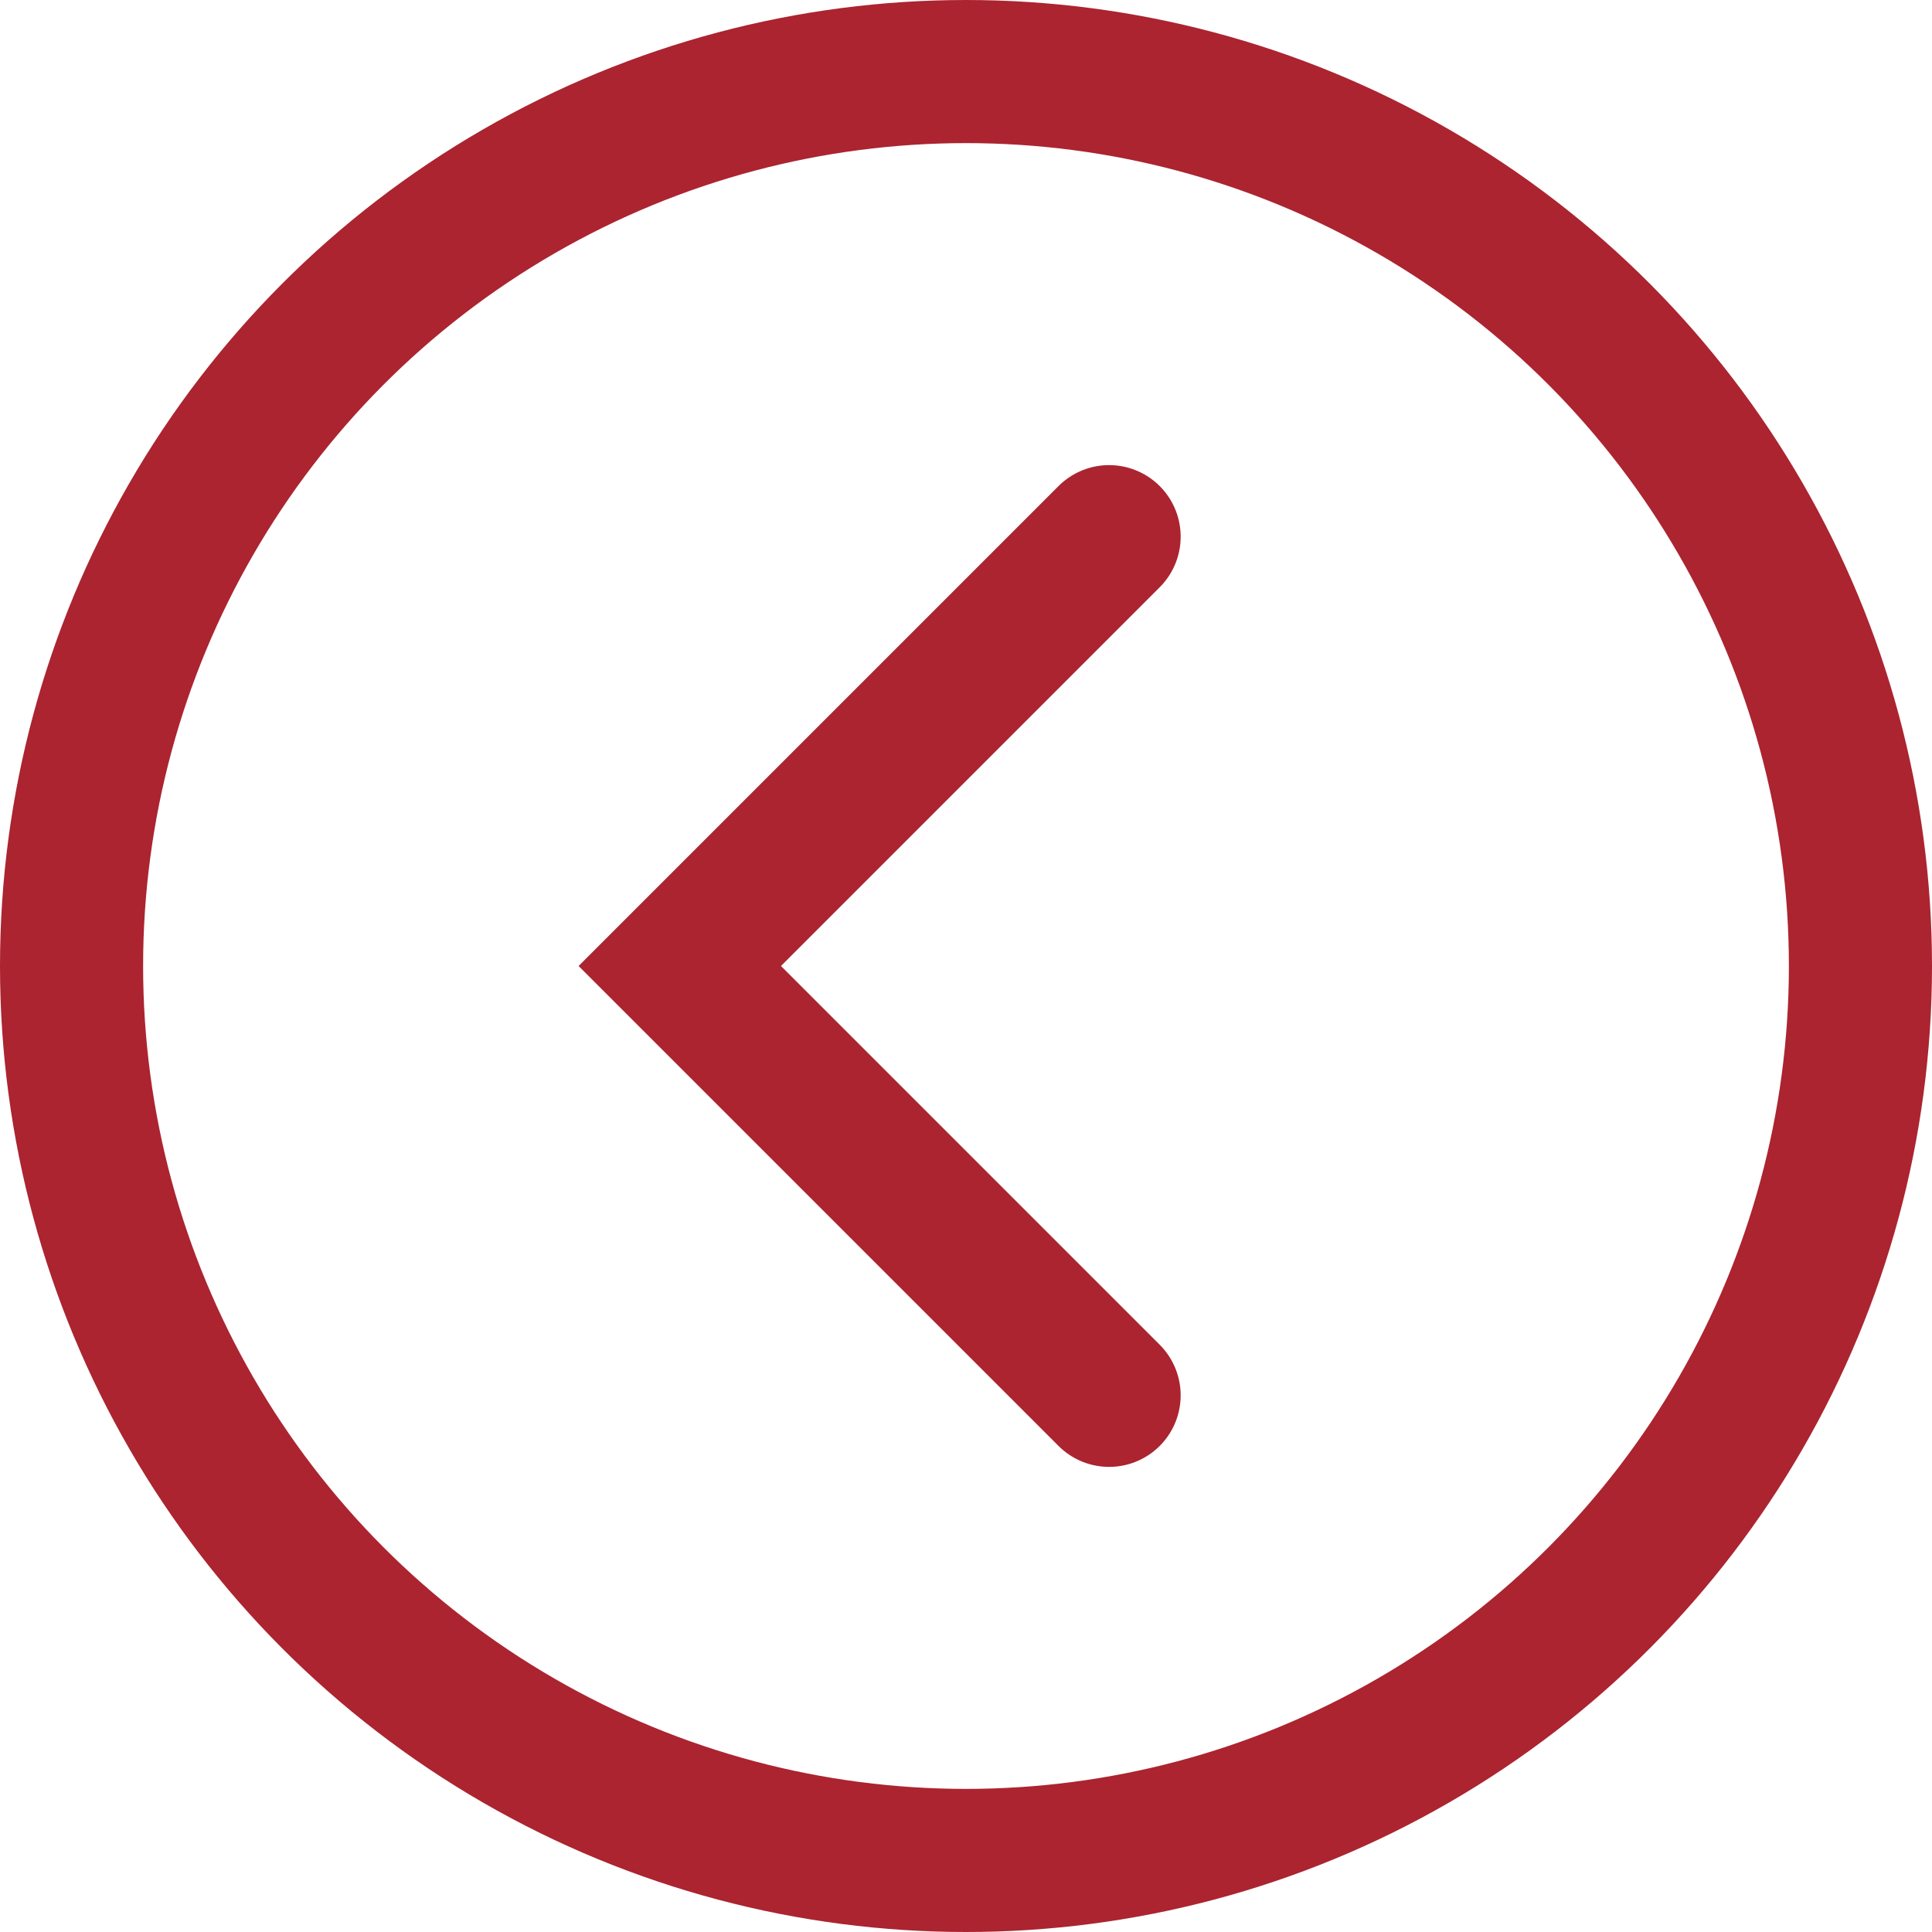 <?xml version="1.0" encoding="UTF-8" standalone="no"?>
<svg width="27px" height="27px" viewBox="0 0 27 27" version="1.1" xmlns="http://www.w3.org/2000/svg" xmlns:xlink="http://www.w3.org/1999/xlink">
    <!-- Generator: Sketch 42 (36781) - http://www.bohemiancoding.com/sketch -->
    <title>camp-arrow-right</title>
    <desc>Created with Sketch.</desc>
    <defs></defs>
    <g id="Page-1" stroke="none" stroke-width="1" fill="none" fill-rule="evenodd">
        <g id="camp-arrow-right" transform="translate(13.5, 13.5) rotate(180) translate(-13.5, -13.5) translate(1, 1)" stroke-width="2" stroke="#AB2430">
            <g id="Page-1" transform="translate(0, -0)">
                <g id="Desktop-HD-Landingpage">
                    <g id="Group-9">
                        <g id="Group-2">
                            <circle id="Oval-5" cx="12.5" cy="12.5" r="12.5"></circle>
                            <polyline id="Arrow-Next" stroke-linecap="round" transform="translate(13.5, 12.5) rotate(90) translate(-13.5, -12.5) " points="7.5 15.5 13.5 9.5 19.5 15.5"></polyline>
                        </g>
                    </g>
                </g>
            </g>
        </g>
    </g>
</svg>
